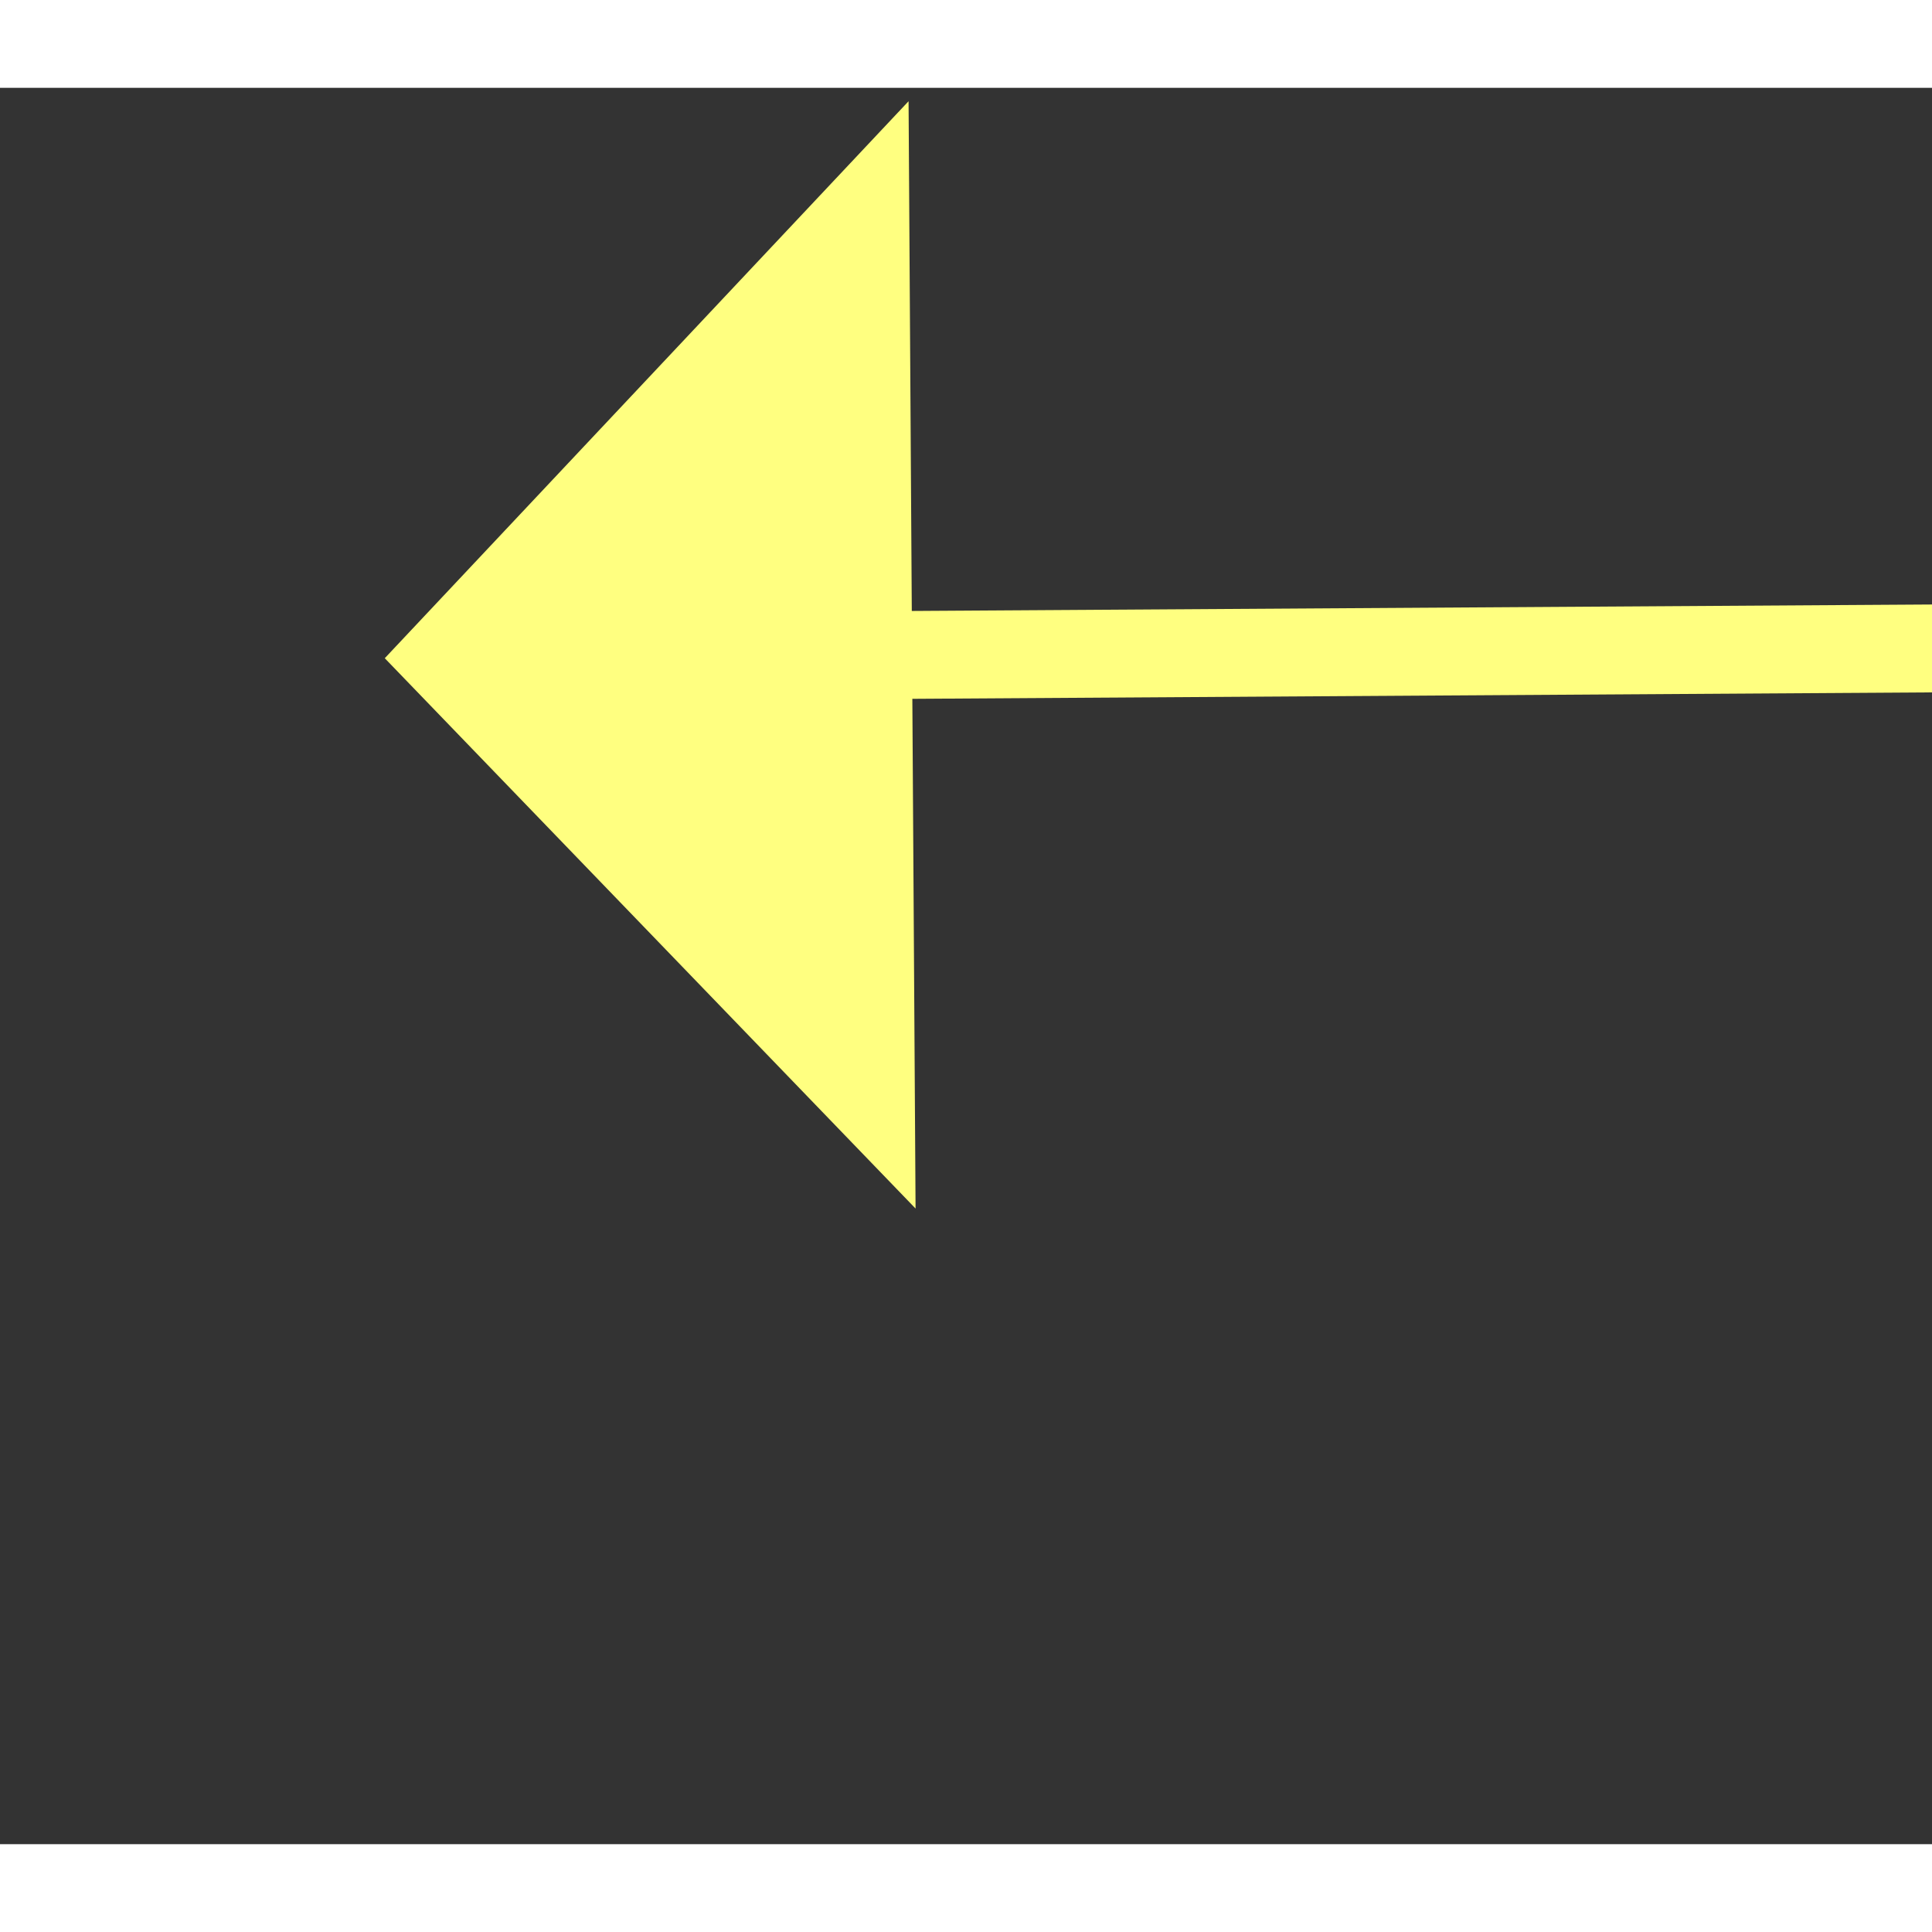 ﻿<?xml version="1.0" encoding="utf-8"?>
<svg version="1.1" xmlns:xlink="http://www.w3.org/1999/xlink" width="22px" height="22px" preserveAspectRatio="xMinYMid meet" viewBox="1104 4893  22 20" xmlns="http://www.w3.org/2000/svg">
  <rect x="1104" y="4893" width="22" height="20" fill="#333333" stroke="none"/>
  <g transform="matrix(-0.94 -0.342 0.342 -0.94 485.833 9891.665 )">
    <path d="M 1120 4945.8  L 1126 4939.5  L 1120 4933.2  L 1120 4945.8  Z " fill-rule="nonzero" fill="#ffff80" stroke="none" transform="matrix(0.938 -0.348 0.348 0.938 -1653.64 661.383 )" />
    <path d="M 907 4939.5  L 1121 4939.5  " stroke-width="1" stroke="#ffff80" fill="none" transform="matrix(0.938 -0.348 0.348 0.938 -1653.64 661.383 )" />
  </g>
</svg>